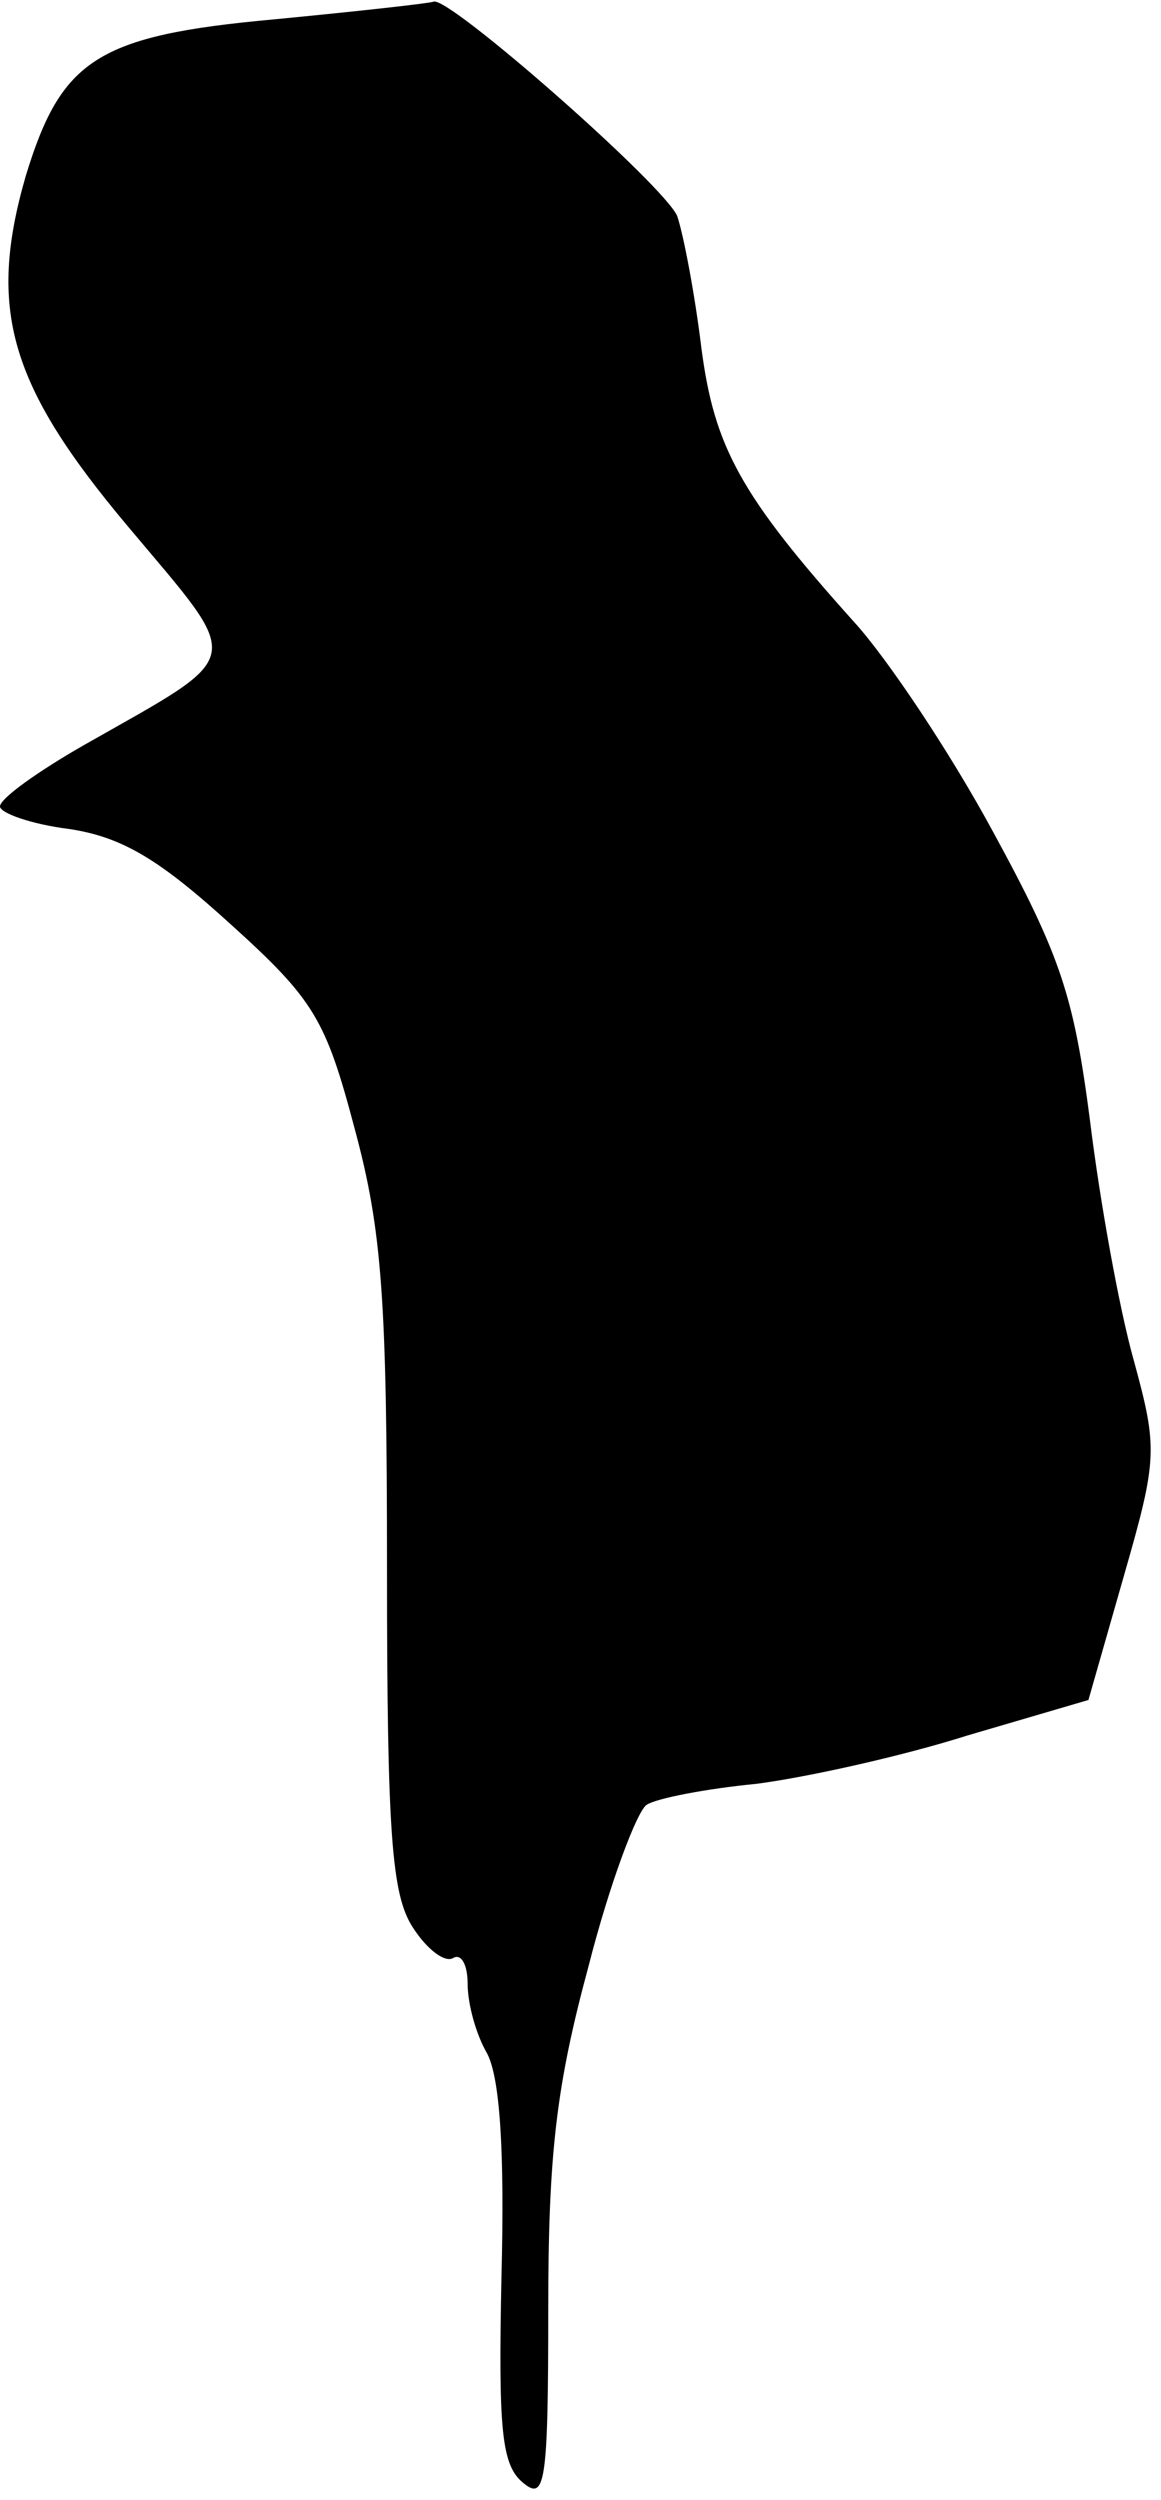 <?xml version="1.0" standalone="no"?>
<!DOCTYPE svg PUBLIC "-//W3C//DTD SVG 20010904//EN"
 "http://www.w3.org/TR/2001/REC-SVG-20010904/DTD/svg10.dtd">
<svg version="1.0" xmlns="http://www.w3.org/2000/svg"
 width="72pt" height="155pt" viewBox="0 0 72 155"
 preserveAspectRatio="xMidYMid meet">
<g transform="translate(0,155) scale(0.1,-0.1)"
fill="#000000" stroke="none">
<path fill="#000000" stroke="none" d="M170 1538 c-110 -10 -132 -25 -154 -97
-24 -83 -10 -130 63 -217 73 -87 75 -78 -27 -136 -28 -16 -52 -33 -52 -38 0
-4 19 -11 43 -14 33 -5 56 -19 100 -59 52 -47 59 -59 77 -127 17 -63 20 -106
20 -273 0 -165 3 -202 16 -222 9 -14 20 -22 25 -19 5 3 9 -4 9 -16 0 -12 5
-31 12 -43 8 -15 11 -60 9 -138 -2 -95 0 -117 13 -128 14 -12 16 -2 16 107 0
97 5 139 25 213 13 51 30 96 36 100 6 4 37 10 68 13 31 4 90 17 131 30 l75 22
22 77 c21 73 21 79 6 134 -9 32 -21 99 -27 148 -10 77 -18 102 -60 179 -27 50
-66 108 -86 130 -71 79 -87 109 -95 170 -4 33 -11 70 -15 82 -8 19 -141 136
-151 133 -2 -1 -47 -6 -99 -11z"/>
</g>
</svg>
